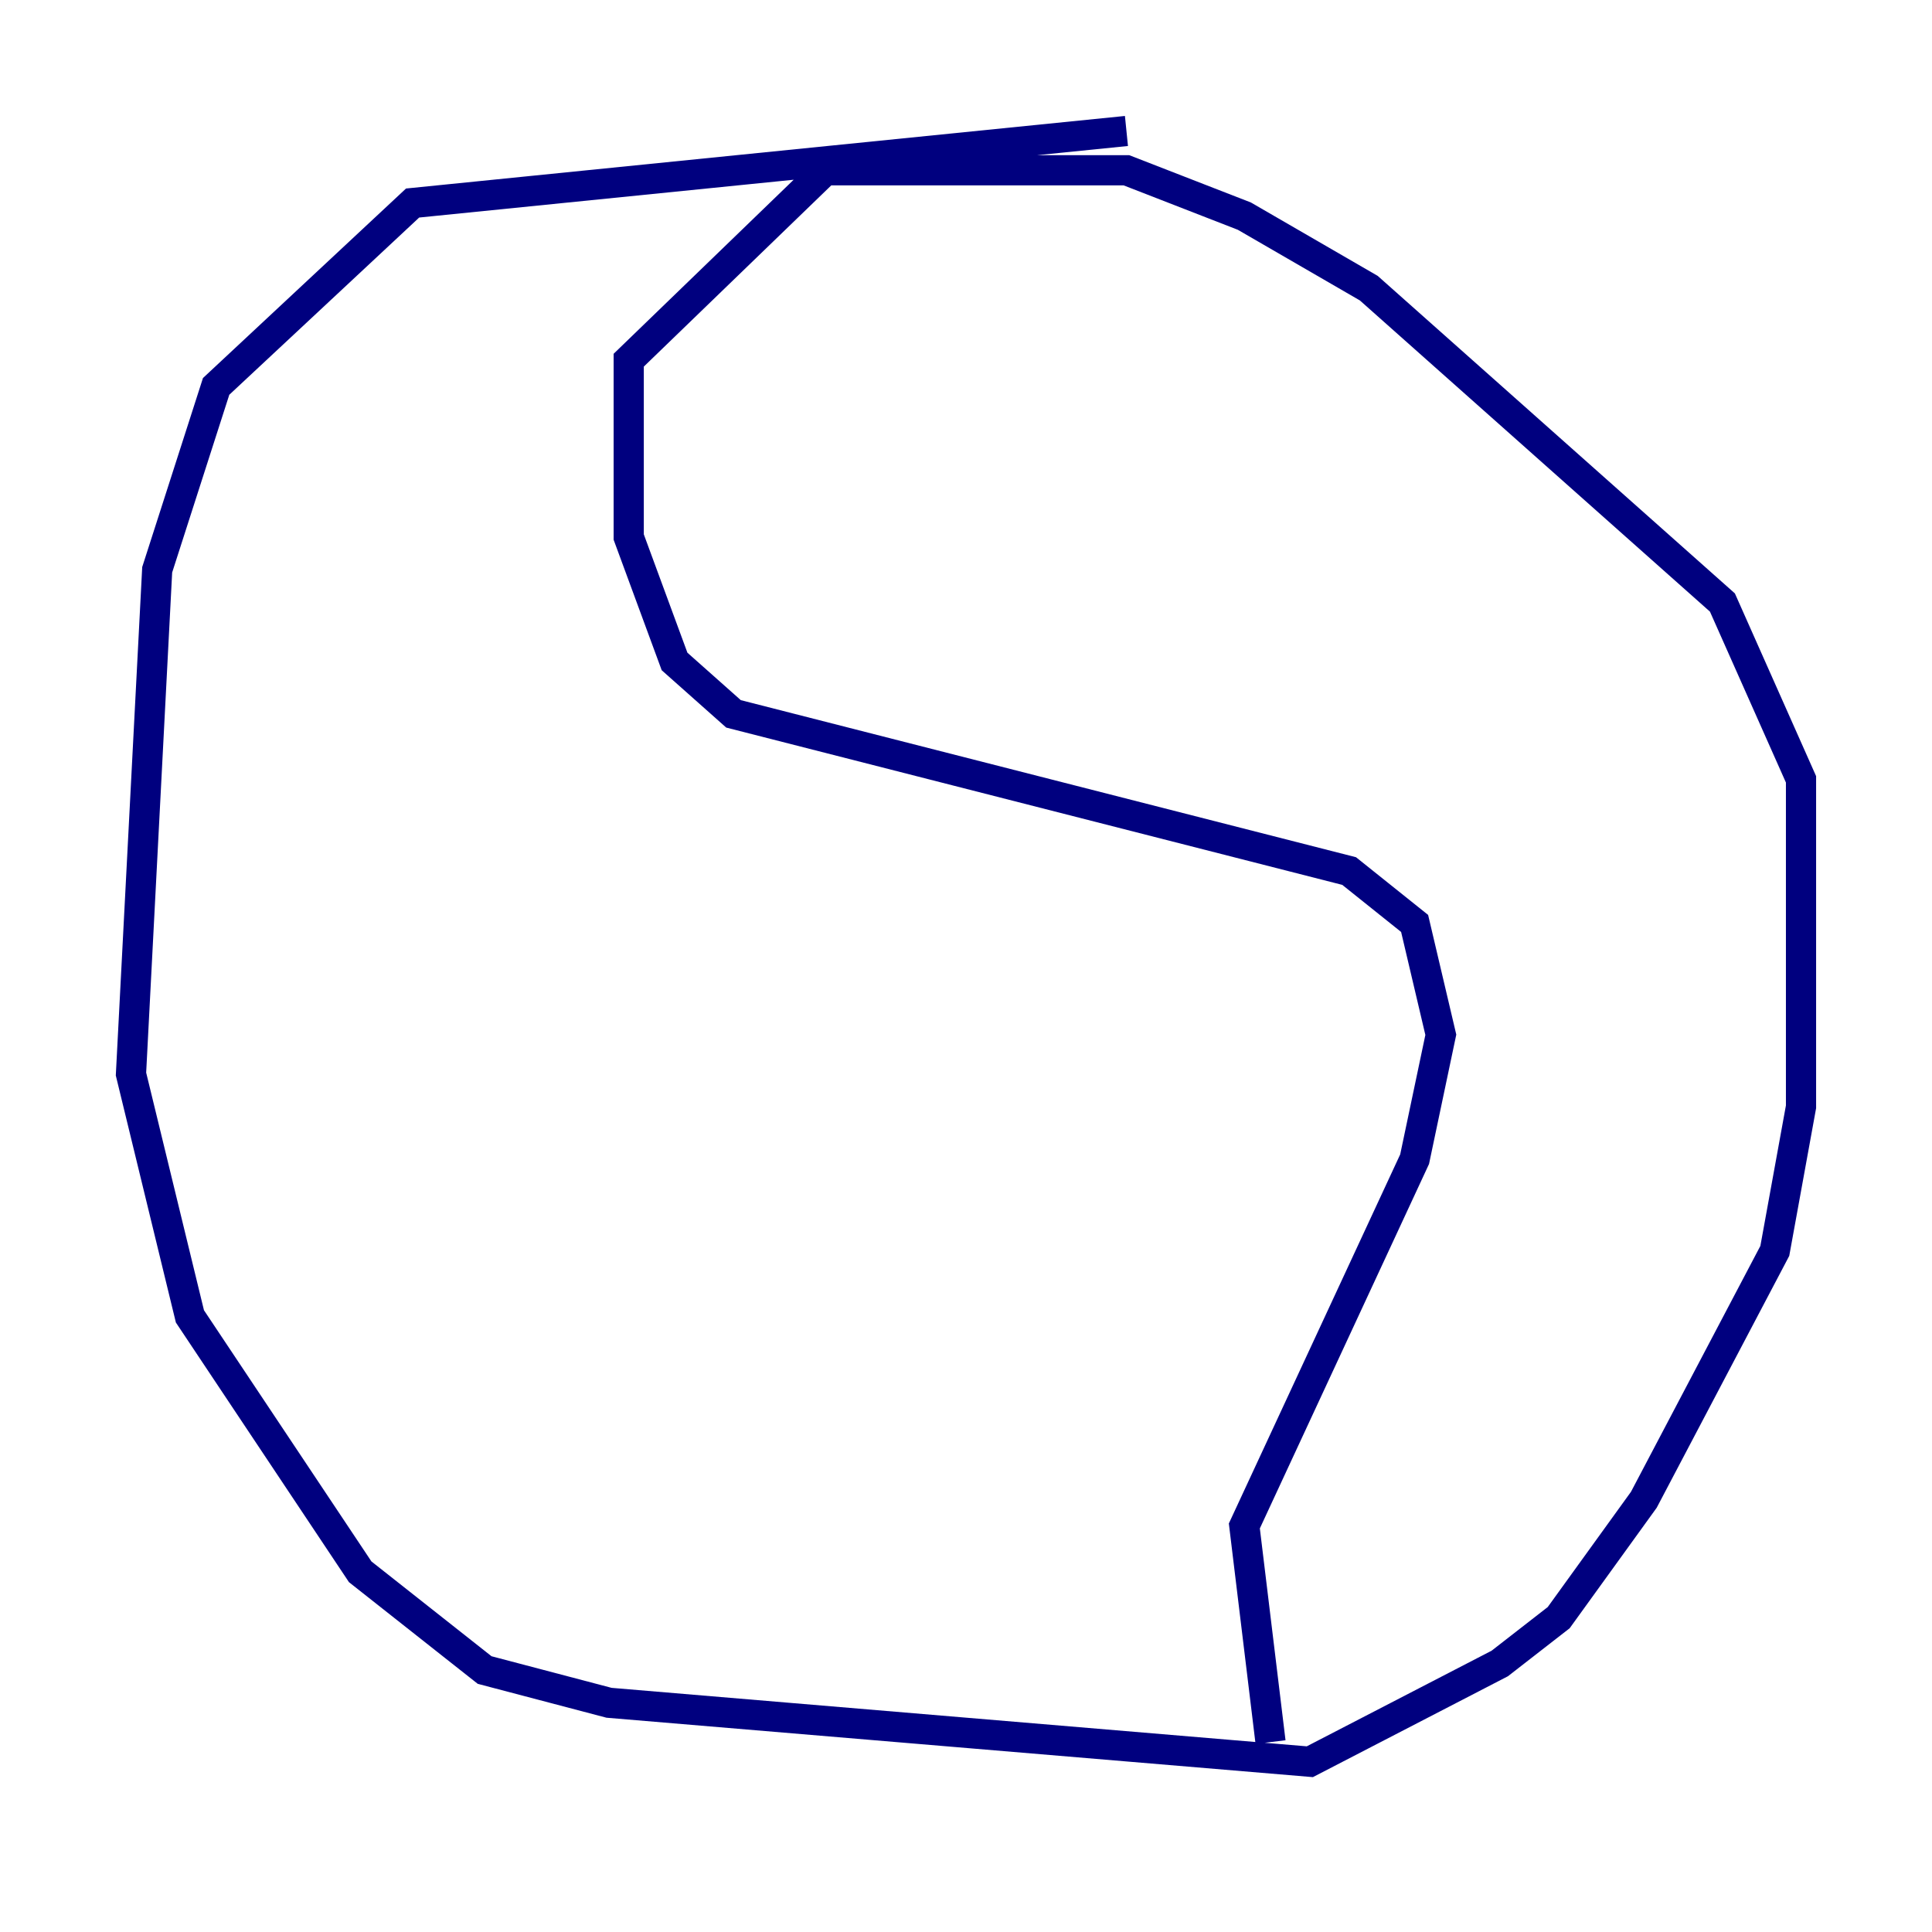 <?xml version="1.0" encoding="utf-8" ?>
<svg baseProfile="tiny" height="128" version="1.2" viewBox="0,0,128,128" width="128" xmlns="http://www.w3.org/2000/svg" xmlns:ev="http://www.w3.org/2001/xml-events" xmlns:xlink="http://www.w3.org/1999/xlink"><defs /><polyline fill="none" points="74.63,8.678 27.336,13.451 14.319,25.6 10.414,37.749 8.678,71.159 12.583,87.214 23.864,104.136 32.108,110.644 40.352,112.814 86.78,116.719 99.363,110.21 103.268,107.173 108.909,99.363 117.586,82.875 119.322,73.329 119.322,51.634 114.115,39.919 90.685,19.091 82.441,14.319 74.63,11.281 54.671,11.281 41.654,23.864 41.654,35.58 44.691,43.824 48.597,47.295 89.383,57.709 93.722,61.18 95.458,68.556 93.722,76.8 82.441,101.098 84.176,115.417" stroke="#00007f" stroke-width="2" /></svg>